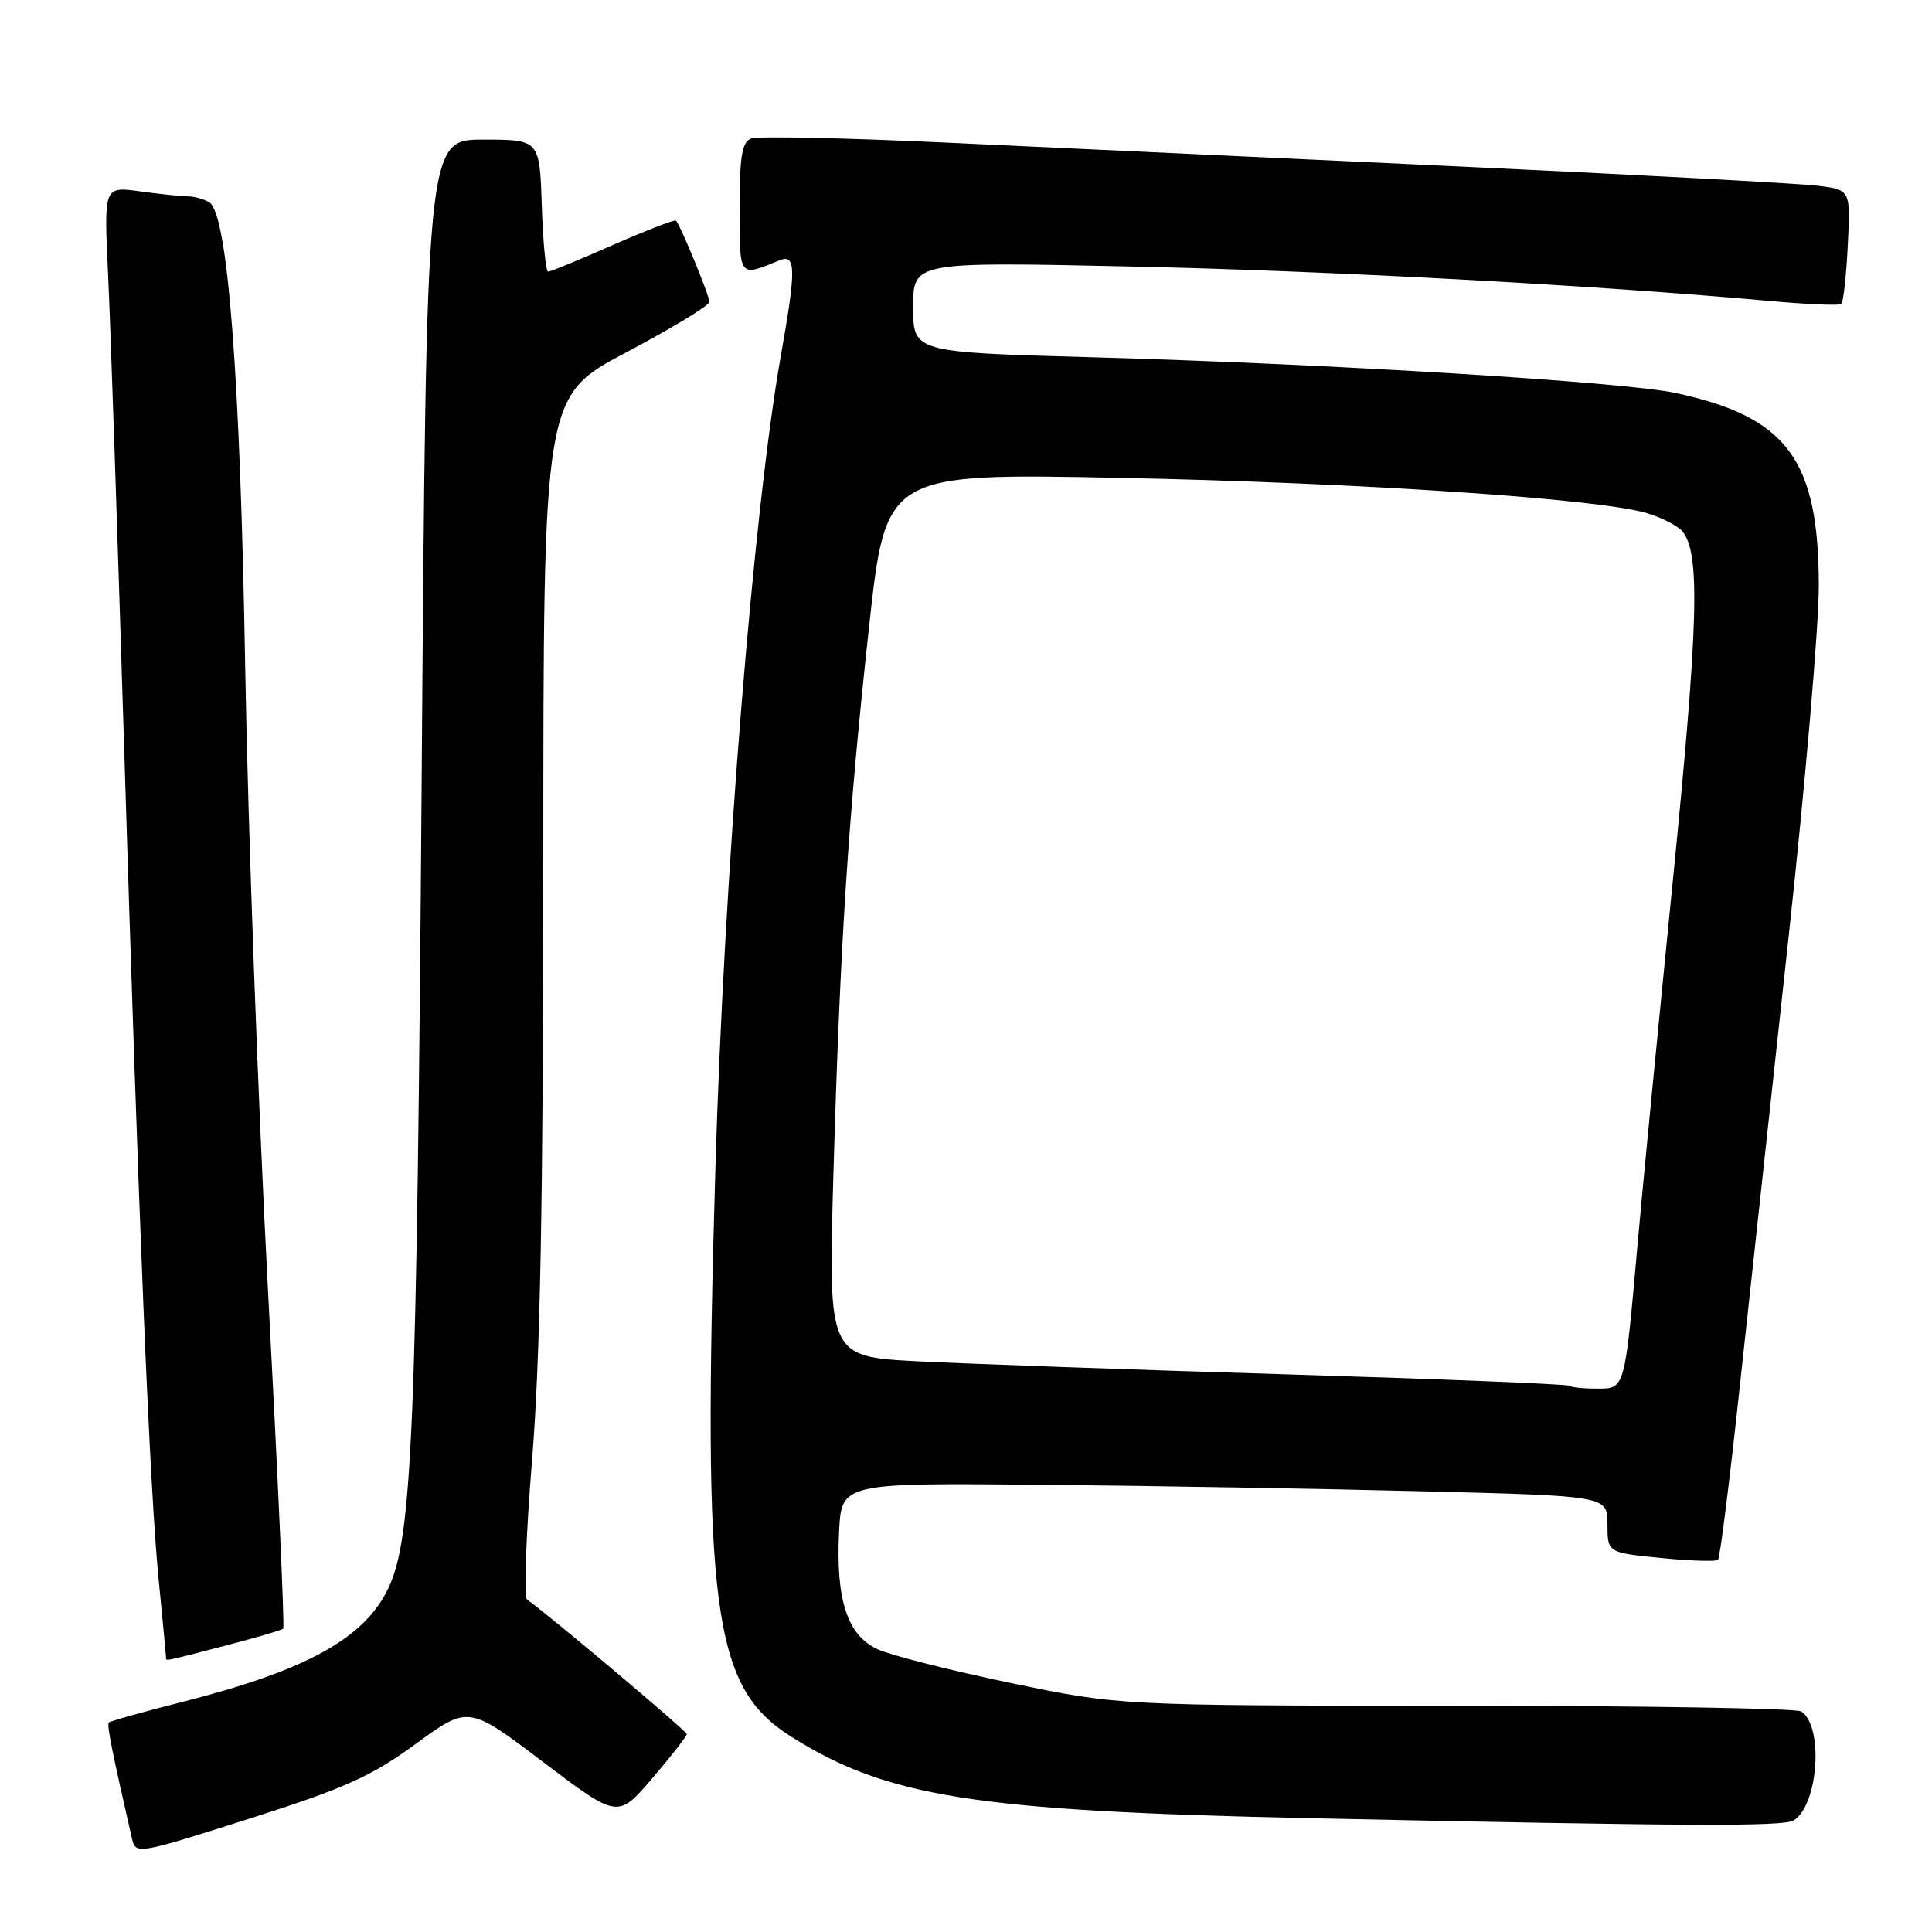 <?xml version="1.0" encoding="UTF-8" standalone="no"?>
<!DOCTYPE svg PUBLIC "-//W3C//DTD SVG 1.1//EN" "http://www.w3.org/Graphics/SVG/1.1/DTD/svg11.dtd" >
<svg xmlns="http://www.w3.org/2000/svg" xmlns:xlink="http://www.w3.org/1999/xlink" version="1.1" viewBox="0 0 256 256">
 <g >
 <path fill="currentColor"
d=" M 55.07 231.09 C 62.07 225.98 62.07 225.98 71.97 233.48 C 81.87 240.97 81.87 240.97 86.43 235.63 C 88.95 232.69 91.00 230.06 91.00 229.78 C 91.00 229.37 72.53 213.82 69.83 211.95 C 69.39 211.65 69.70 203.32 70.50 193.45 C 71.58 180.26 71.98 159.18 71.99 114.00 C 72.00 52.50 72.00 52.50 83.00 46.68 C 89.05 43.48 94.00 40.47 94.00 40.01 C 94.00 39.17 90.15 29.82 89.57 29.23 C 89.40 29.07 85.64 30.52 81.22 32.46 C 76.80 34.41 72.93 36.00 72.63 36.00 C 72.32 36.00 71.95 32.06 71.79 27.25 C 71.50 18.50 71.50 18.50 64.00 18.50 C 56.50 18.50 56.50 18.50 55.87 103.50 C 55.23 189.47 54.64 203.74 51.47 210.42 C 48.31 217.09 40.62 221.33 24.14 225.52 C 18.99 226.82 14.62 228.05 14.43 228.24 C 14.13 228.54 14.81 231.92 17.49 243.64 C 17.98 245.75 18.24 245.70 33.02 240.99 C 45.68 236.96 49.18 235.39 55.07 231.09 Z  M 237.69 241.21 C 240.96 239.13 241.66 228.68 238.66 226.77 C 238.02 226.36 217.43 226.02 192.91 226.02 C 148.32 226.00 148.32 226.00 133.91 223.00 C 125.98 221.35 118.06 219.35 116.30 218.54 C 112.29 216.71 110.74 212.02 111.18 203.00 C 111.50 196.50 111.50 196.50 138.00 196.74 C 152.57 196.88 175.41 197.27 188.75 197.61 C 213.00 198.22 213.00 198.22 213.00 201.98 C 213.00 205.74 213.00 205.74 220.10 206.44 C 224.00 206.83 227.40 206.93 227.65 206.68 C 227.91 206.43 229.22 195.93 230.57 183.36 C 231.93 170.79 234.83 144.05 237.02 123.95 C 239.21 103.84 241.00 83.02 241.00 77.67 C 241.00 60.89 236.80 55.23 222.00 52.07 C 215.13 50.60 176.09 48.21 144.75 47.34 C 121.00 46.68 121.00 46.68 121.00 40.68 C 121.00 34.69 121.00 34.69 149.75 35.31 C 175.90 35.87 211.24 37.78 234.50 39.88 C 239.45 40.33 243.72 40.51 243.98 40.28 C 244.25 40.05 244.64 36.56 244.84 32.51 C 245.21 25.15 245.21 25.15 240.86 24.61 C 238.46 24.31 216.93 23.15 193.00 22.04 C 169.07 20.93 138.60 19.51 125.28 18.89 C 111.97 18.27 100.38 18.02 99.53 18.35 C 98.32 18.81 98.00 20.73 98.00 27.59 C 98.00 36.86 97.89 36.71 103.25 34.51 C 105.48 33.59 105.52 35.57 103.49 47.00 C 99.84 67.53 95.92 116.23 94.79 154.94 C 93.08 213.39 94.42 223.50 104.75 230.06 C 117.49 238.13 129.12 239.97 173.50 240.92 C 223.81 241.99 236.37 242.05 237.69 241.21 Z  M 29.84 218.06 C 33.88 217.01 37.34 216.00 37.53 215.80 C 37.72 215.61 36.81 195.44 35.51 170.98 C 34.21 146.51 32.85 109.40 32.49 88.50 C 31.84 49.92 30.18 28.37 27.75 26.83 C 27.06 26.39 25.78 26.02 24.89 26.02 C 24.00 26.01 21.14 25.71 18.52 25.35 C 13.77 24.70 13.77 24.70 14.31 36.10 C 14.61 42.37 15.55 70.00 16.40 97.50 C 18.41 162.96 19.83 197.23 21.03 209.36 C 21.56 214.78 22.00 219.39 22.00 219.61 C 22.00 220.13 21.50 220.23 29.84 218.06 Z  M 207.92 183.62 C 207.69 183.40 190.85 182.73 170.50 182.11 C 150.15 181.50 128.15 180.71 121.62 180.38 C 109.74 179.76 109.74 179.76 110.43 155.63 C 111.33 124.66 112.39 108.35 115.15 83.10 C 117.38 62.70 117.38 62.70 148.44 63.32 C 180.09 63.96 211.58 66.06 218.14 67.97 C 220.14 68.56 222.30 69.65 222.93 70.41 C 225.32 73.30 225.06 82.62 221.63 117.00 C 219.68 136.53 217.60 157.90 217.02 164.50 C 215.26 184.33 215.35 184.00 211.58 184.00 C 209.79 184.00 208.15 183.83 207.92 183.62 Z "/>
</g>
</svg>